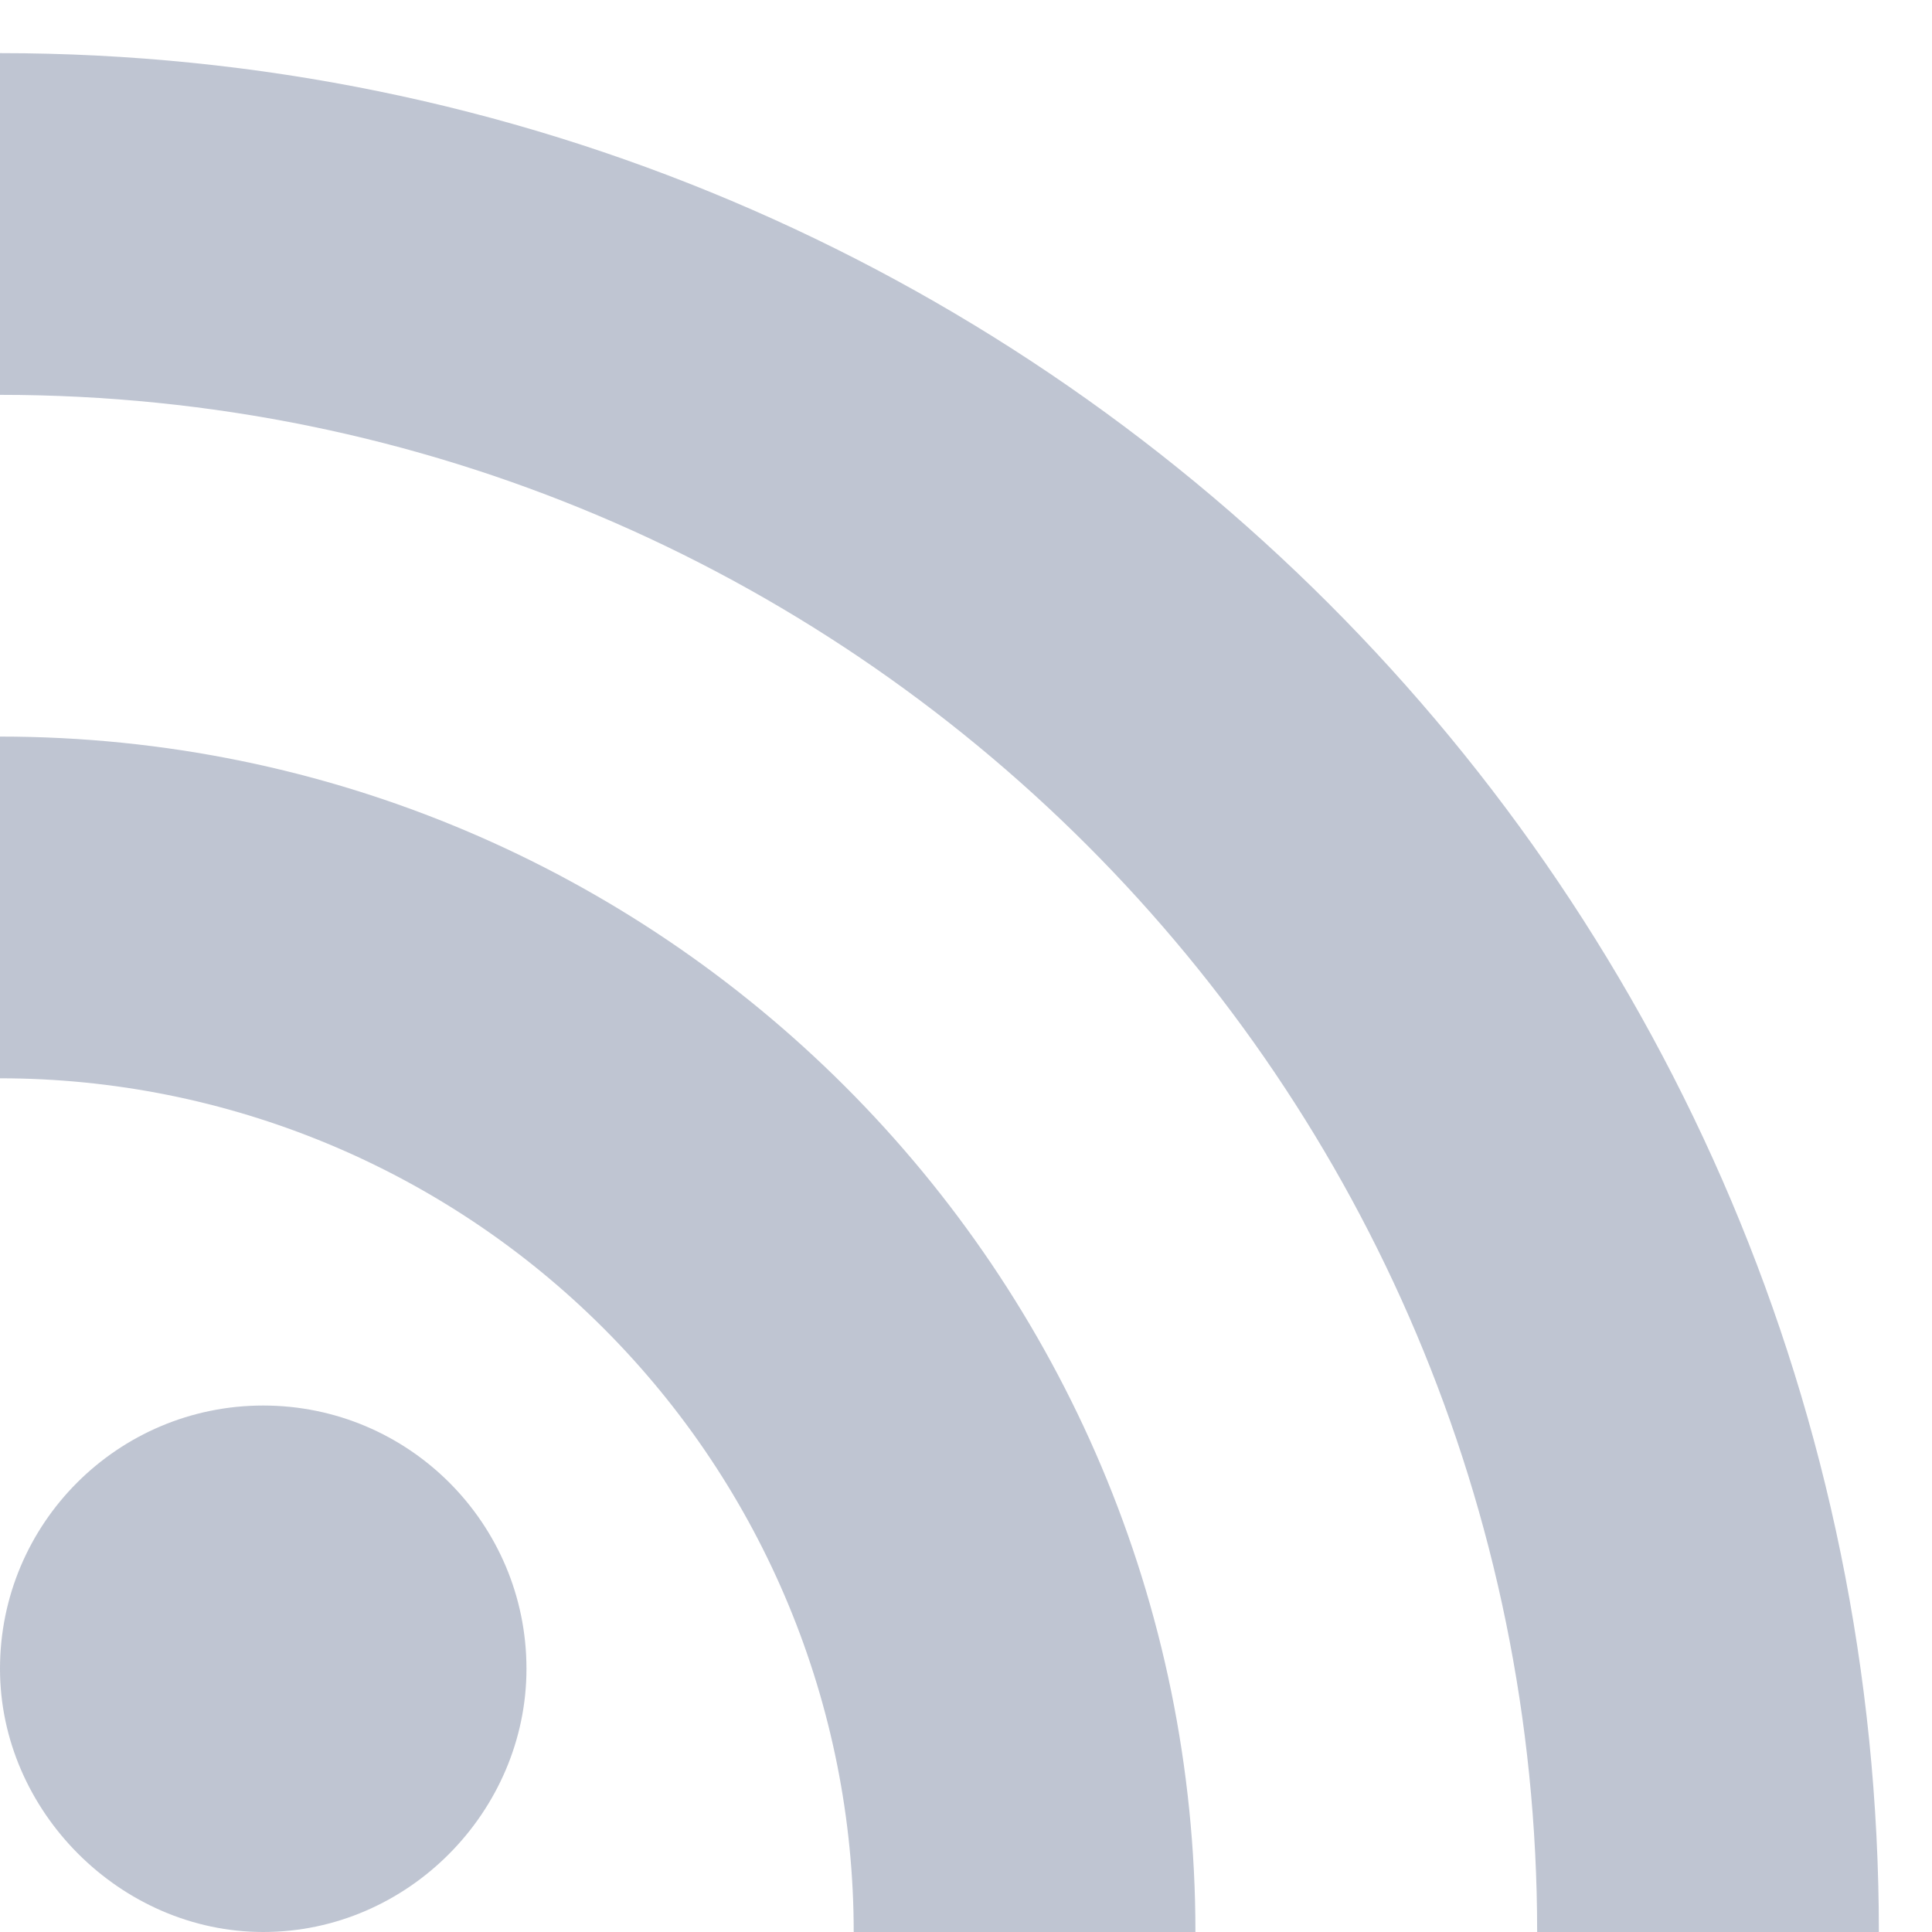 <?xml version="1.0" encoding="UTF-8"?>
<svg width="16px" height="16px" viewBox="0 0 16 16" version="1.1" xmlns="http://www.w3.org/2000/svg" xmlns:xlink="http://www.w3.org/1999/xlink">
    <!-- Generator: Sketch 52.6 (67491) - http://www.bohemiancoding.com/sketch -->
    <title>rss (1)</title>
    <desc>Created with Sketch.</desc>
    <g id="Agency/Clients/Team" stroke="none" stroke-width="1" fill="none" fill-rule="evenodd">
        <g id="00-Dashboard-04-Vector-Agency-6" transform="translate(-988, -27)" fill="#BFC5D2" fill-rule="nonzero">
            <g id="Group-2" transform="translate(960, 0)">
                <g id="Group-7">
                    <g id="rss-(1)" transform="translate(28, 27)">
                        <path d="M2.18,11.64 C3.384,11.64 4.36,12.616 4.36,13.82 C4.36,15 3.38,16 2.18,16 C1,16 0,15 0,13.82 C-4.4408921e-16,12.616 0.976,11.64 2.18,11.64 M0,0.44 C8.594,0.44 15.56,7.406 15.56,16 L12.73,16 C12.73,8.969 7.031,3.27 1.77635684e-15,3.27 L0,0.44 M0,6.1 C5.468,6.1 9.9,10.532 9.9,16 L7.07,16 C7.07,14.125 6.325,12.327 4.999,11.001 C3.673,9.675 1.875,8.93 8.8817842e-16,8.93 L0,6.1 Z" id="Shape"></path>
                    </g>
                </g>
            </g>
        </g>
    </g>
</svg>